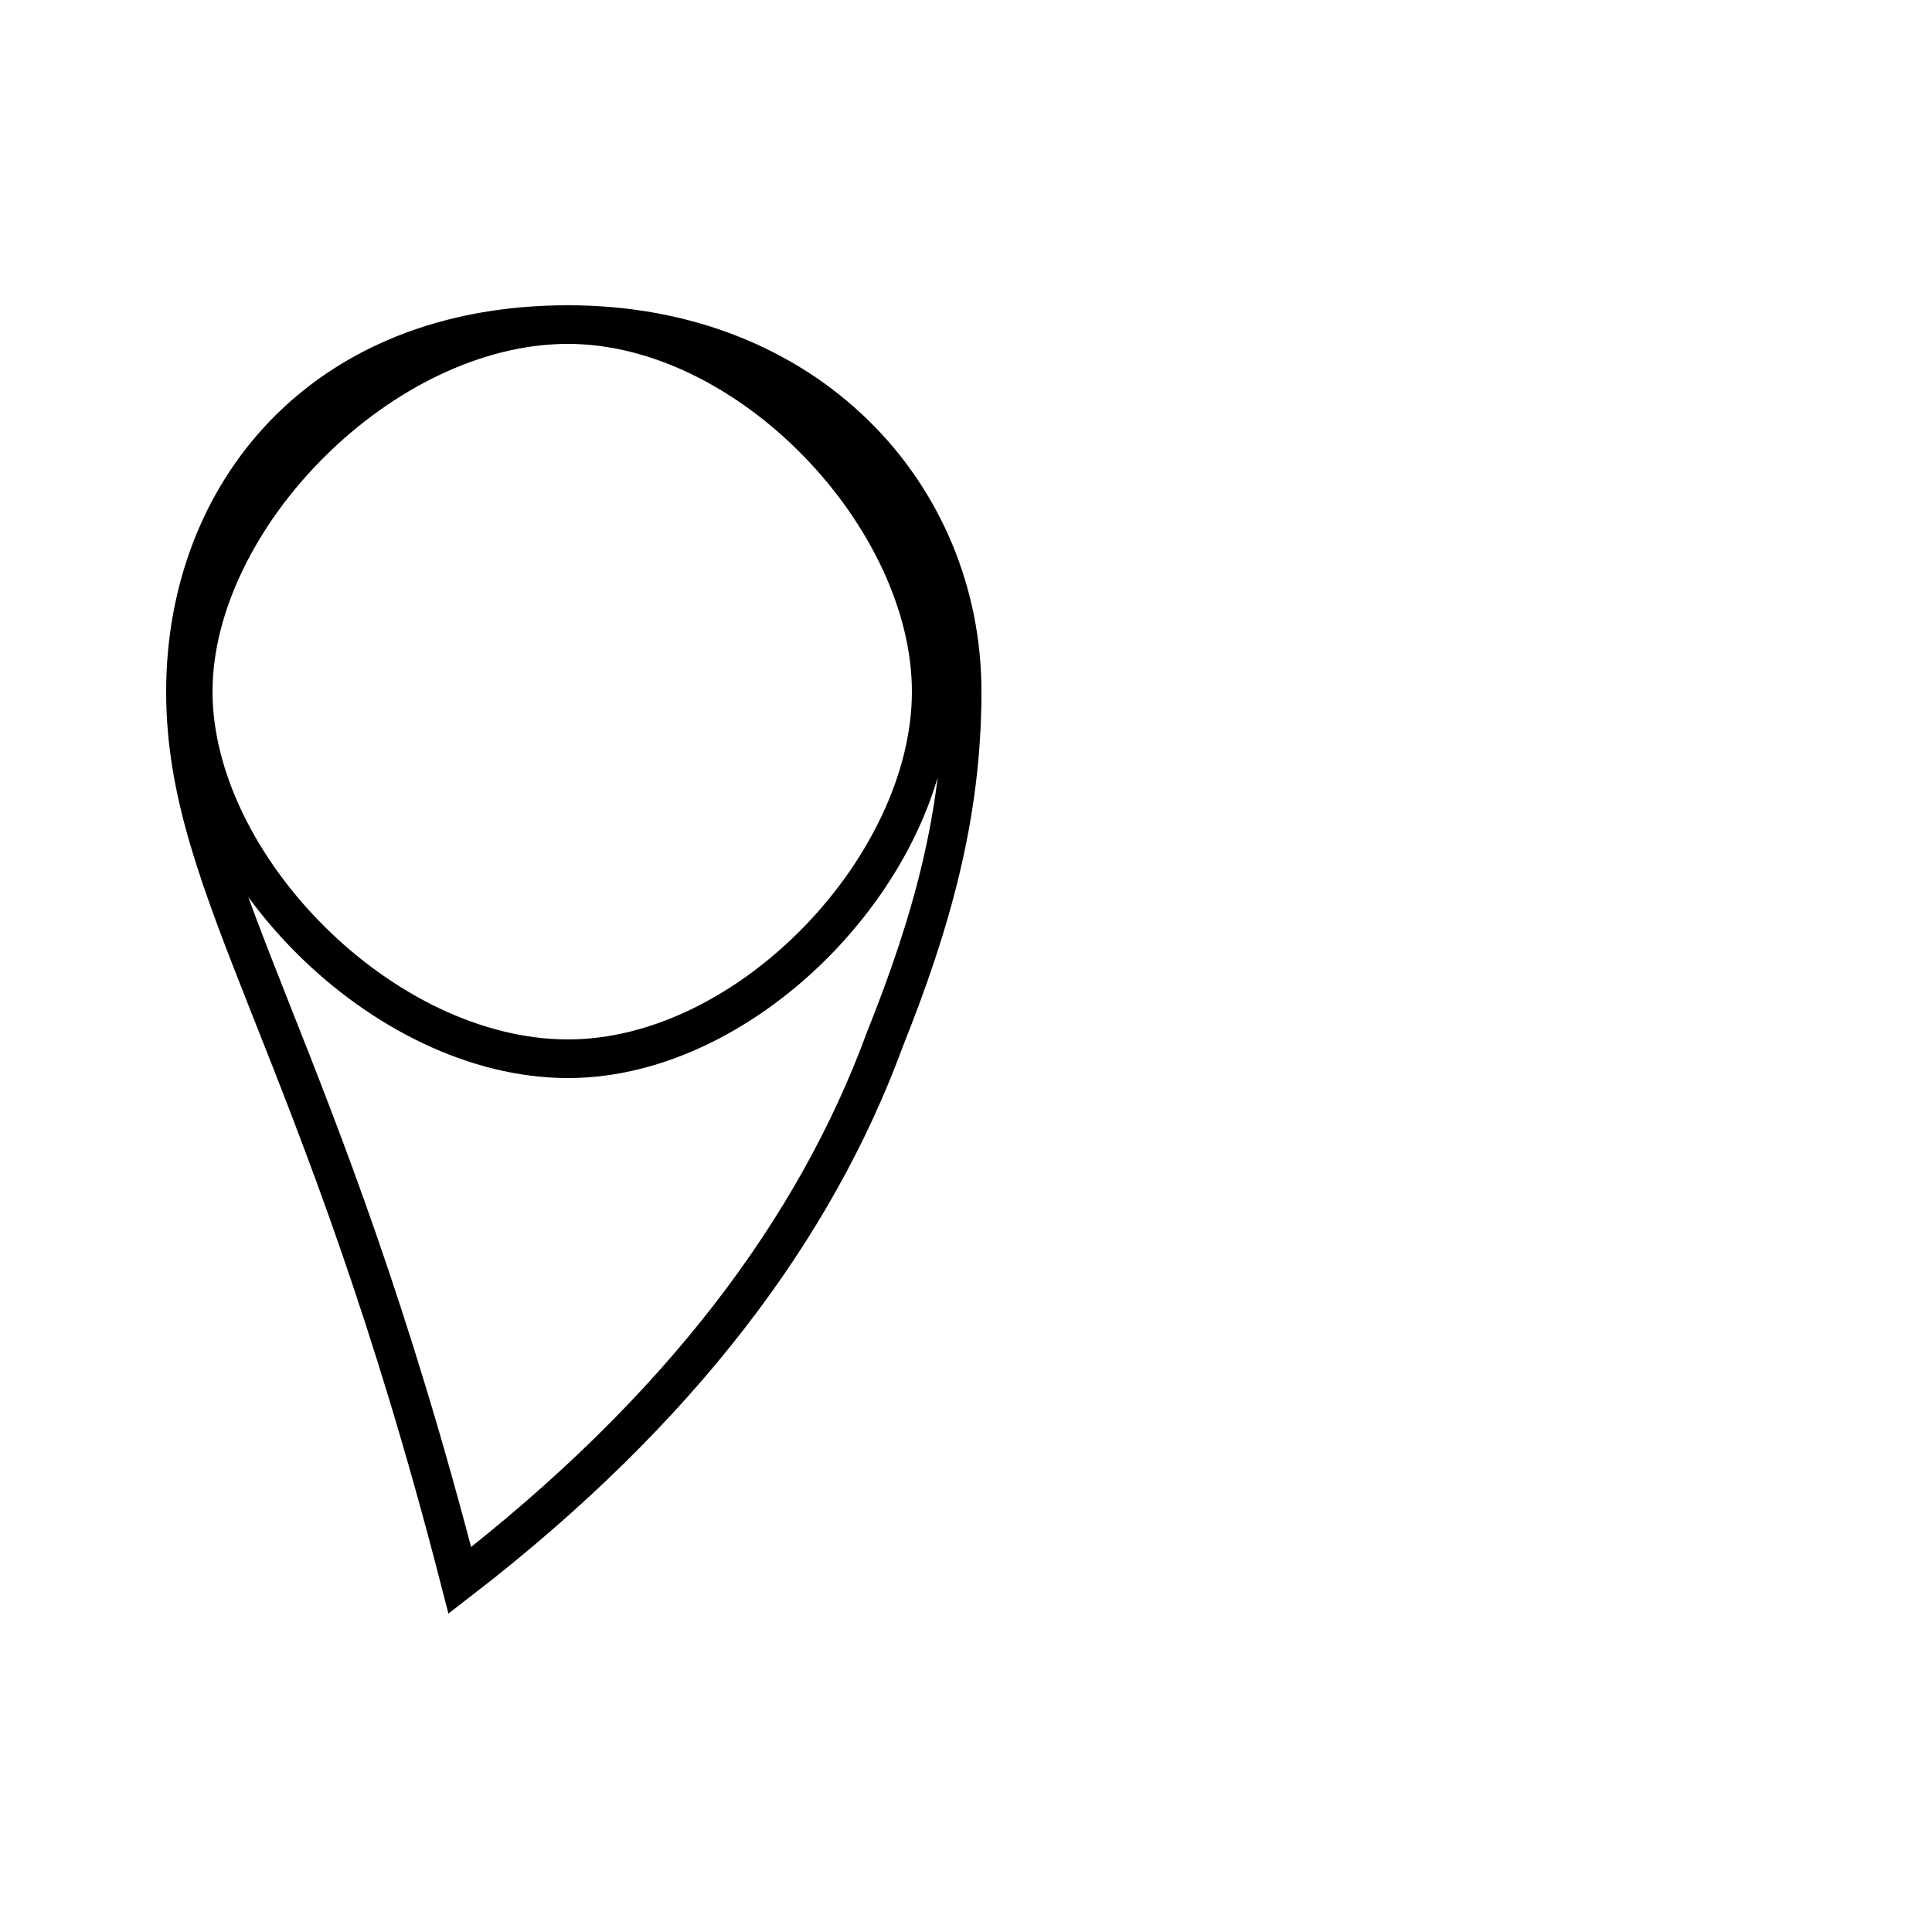 <?xml version='1.0' encoding='utf8'?>
<svg viewBox="0.0 -6.0 50.0 50.0" version="1.1" xmlns="http://www.w3.org/2000/svg">
<rect x="0.0" y="-6.0" width="50.0" height="50.0" fill="#808080" stroke="none"/>
<rect x="-1000" y="-1000" width="2000" height="2000" stroke="white" fill="white"/>
<g style="fill:white;stroke:#000000;  stroke-width:1">
<path d="M 14.7 -35.6 C 9.9 -35.6 5.0 -30.6 5.0 -26.1 C 5.0 -21.6 9.9 -16.6 14.7 -16.6 C 19.4 -16.6 24.1 -21.6 24.1 -26.1 C 24.1 -30.6 19.4 -35.6 14.7 -35.6 Z M 11.9 -3.1 C 17.6 -7.5 21.1 -12.2 22.9 -17.1 C 24.1 -20.1 24.9 -22.9 24.9 -26.1 C 24.9 -31.2 20.9 -35.6 14.7 -35.6 C 8.3 -35.6 4.8 -31.2 4.8 -26.1 C 4.8 -20.9 8.3 -17.1 11.9 -3.1 Z" transform="translate(0.0, 38.0)" />
</g>
</svg>